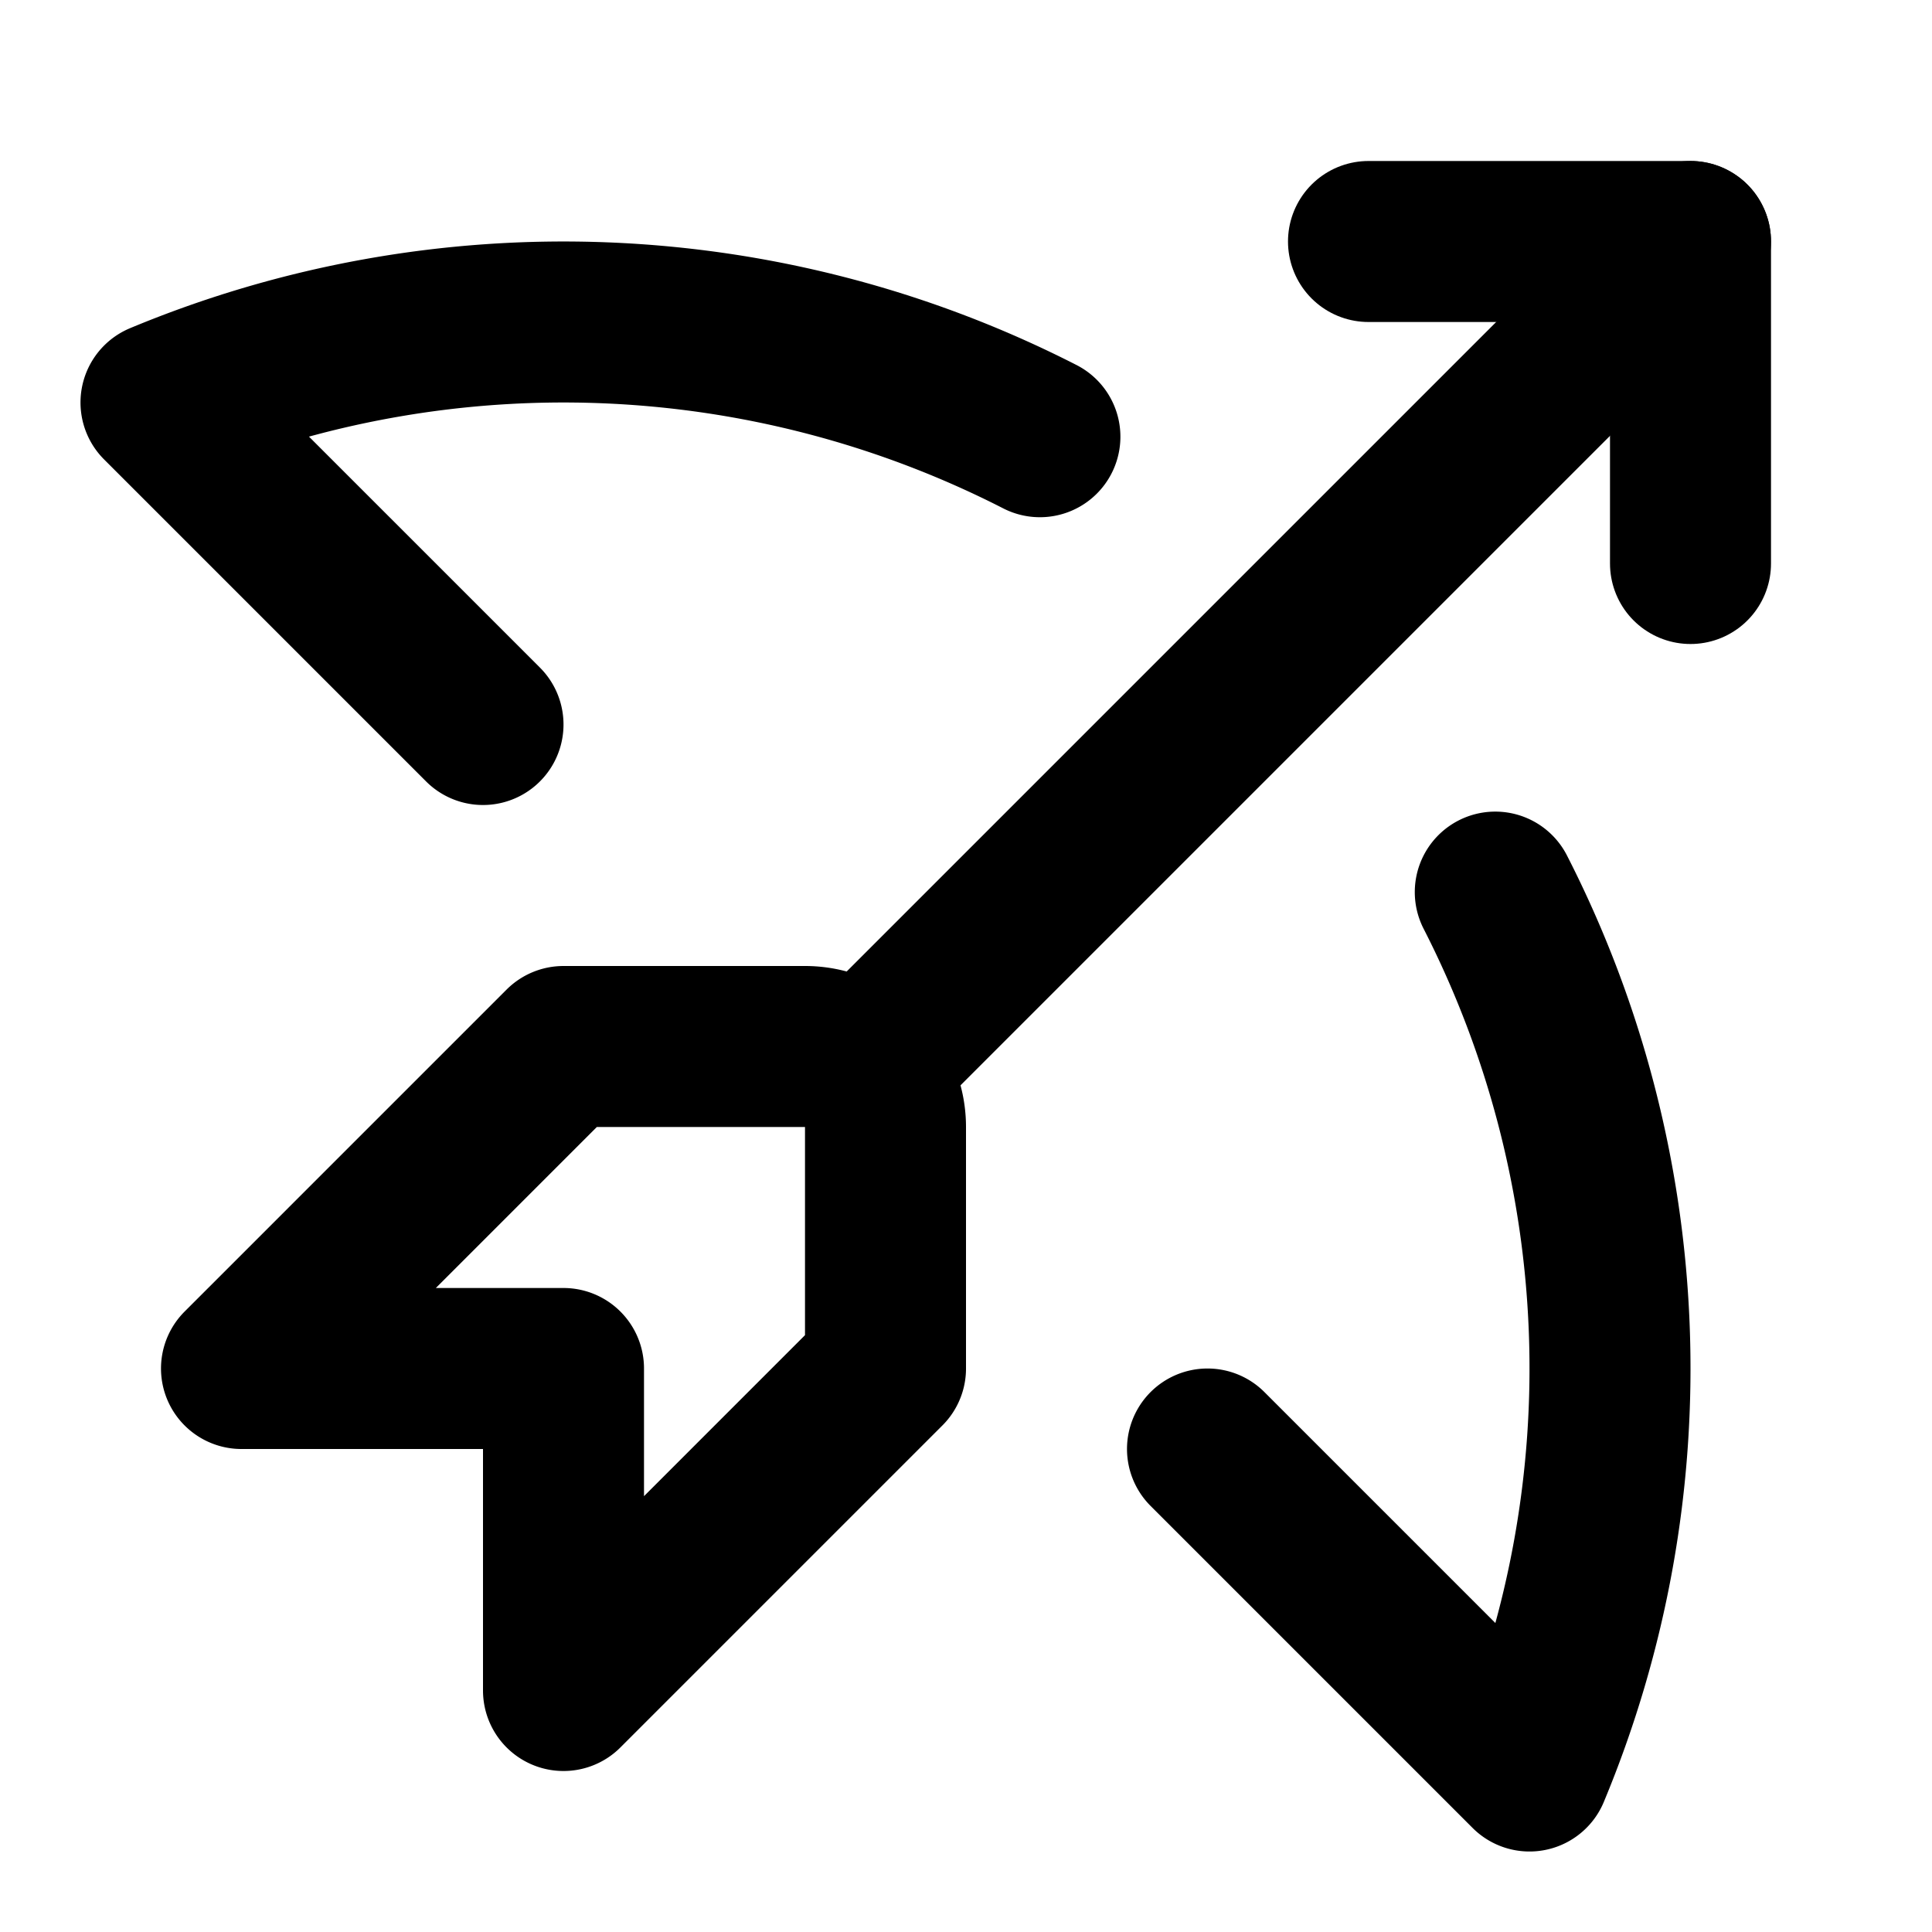 <svg
  xmlns="http://www.w3.org/2000/svg"
  width="24"
  height="24"
  viewBox="0 0 24 24"
  fill="none"
  stroke="currentColor"
  stroke-width="2"
  stroke-linecap="round"
  stroke-linejoin="round"
>
  <path d="M10.75 13.25 21 3" />
  <path d="M12.918 5.425A13 13 0 0 0 2 5l4 4" />
  <path d="M17 3h4v4" />
  <path d="M18.575 11.082A13 13 0 0 1 19 22l-4-4" />
  <path d="M3 17h4v4l4-4v-3a1 1 0 0 0-1-1H7z" />
</svg>
